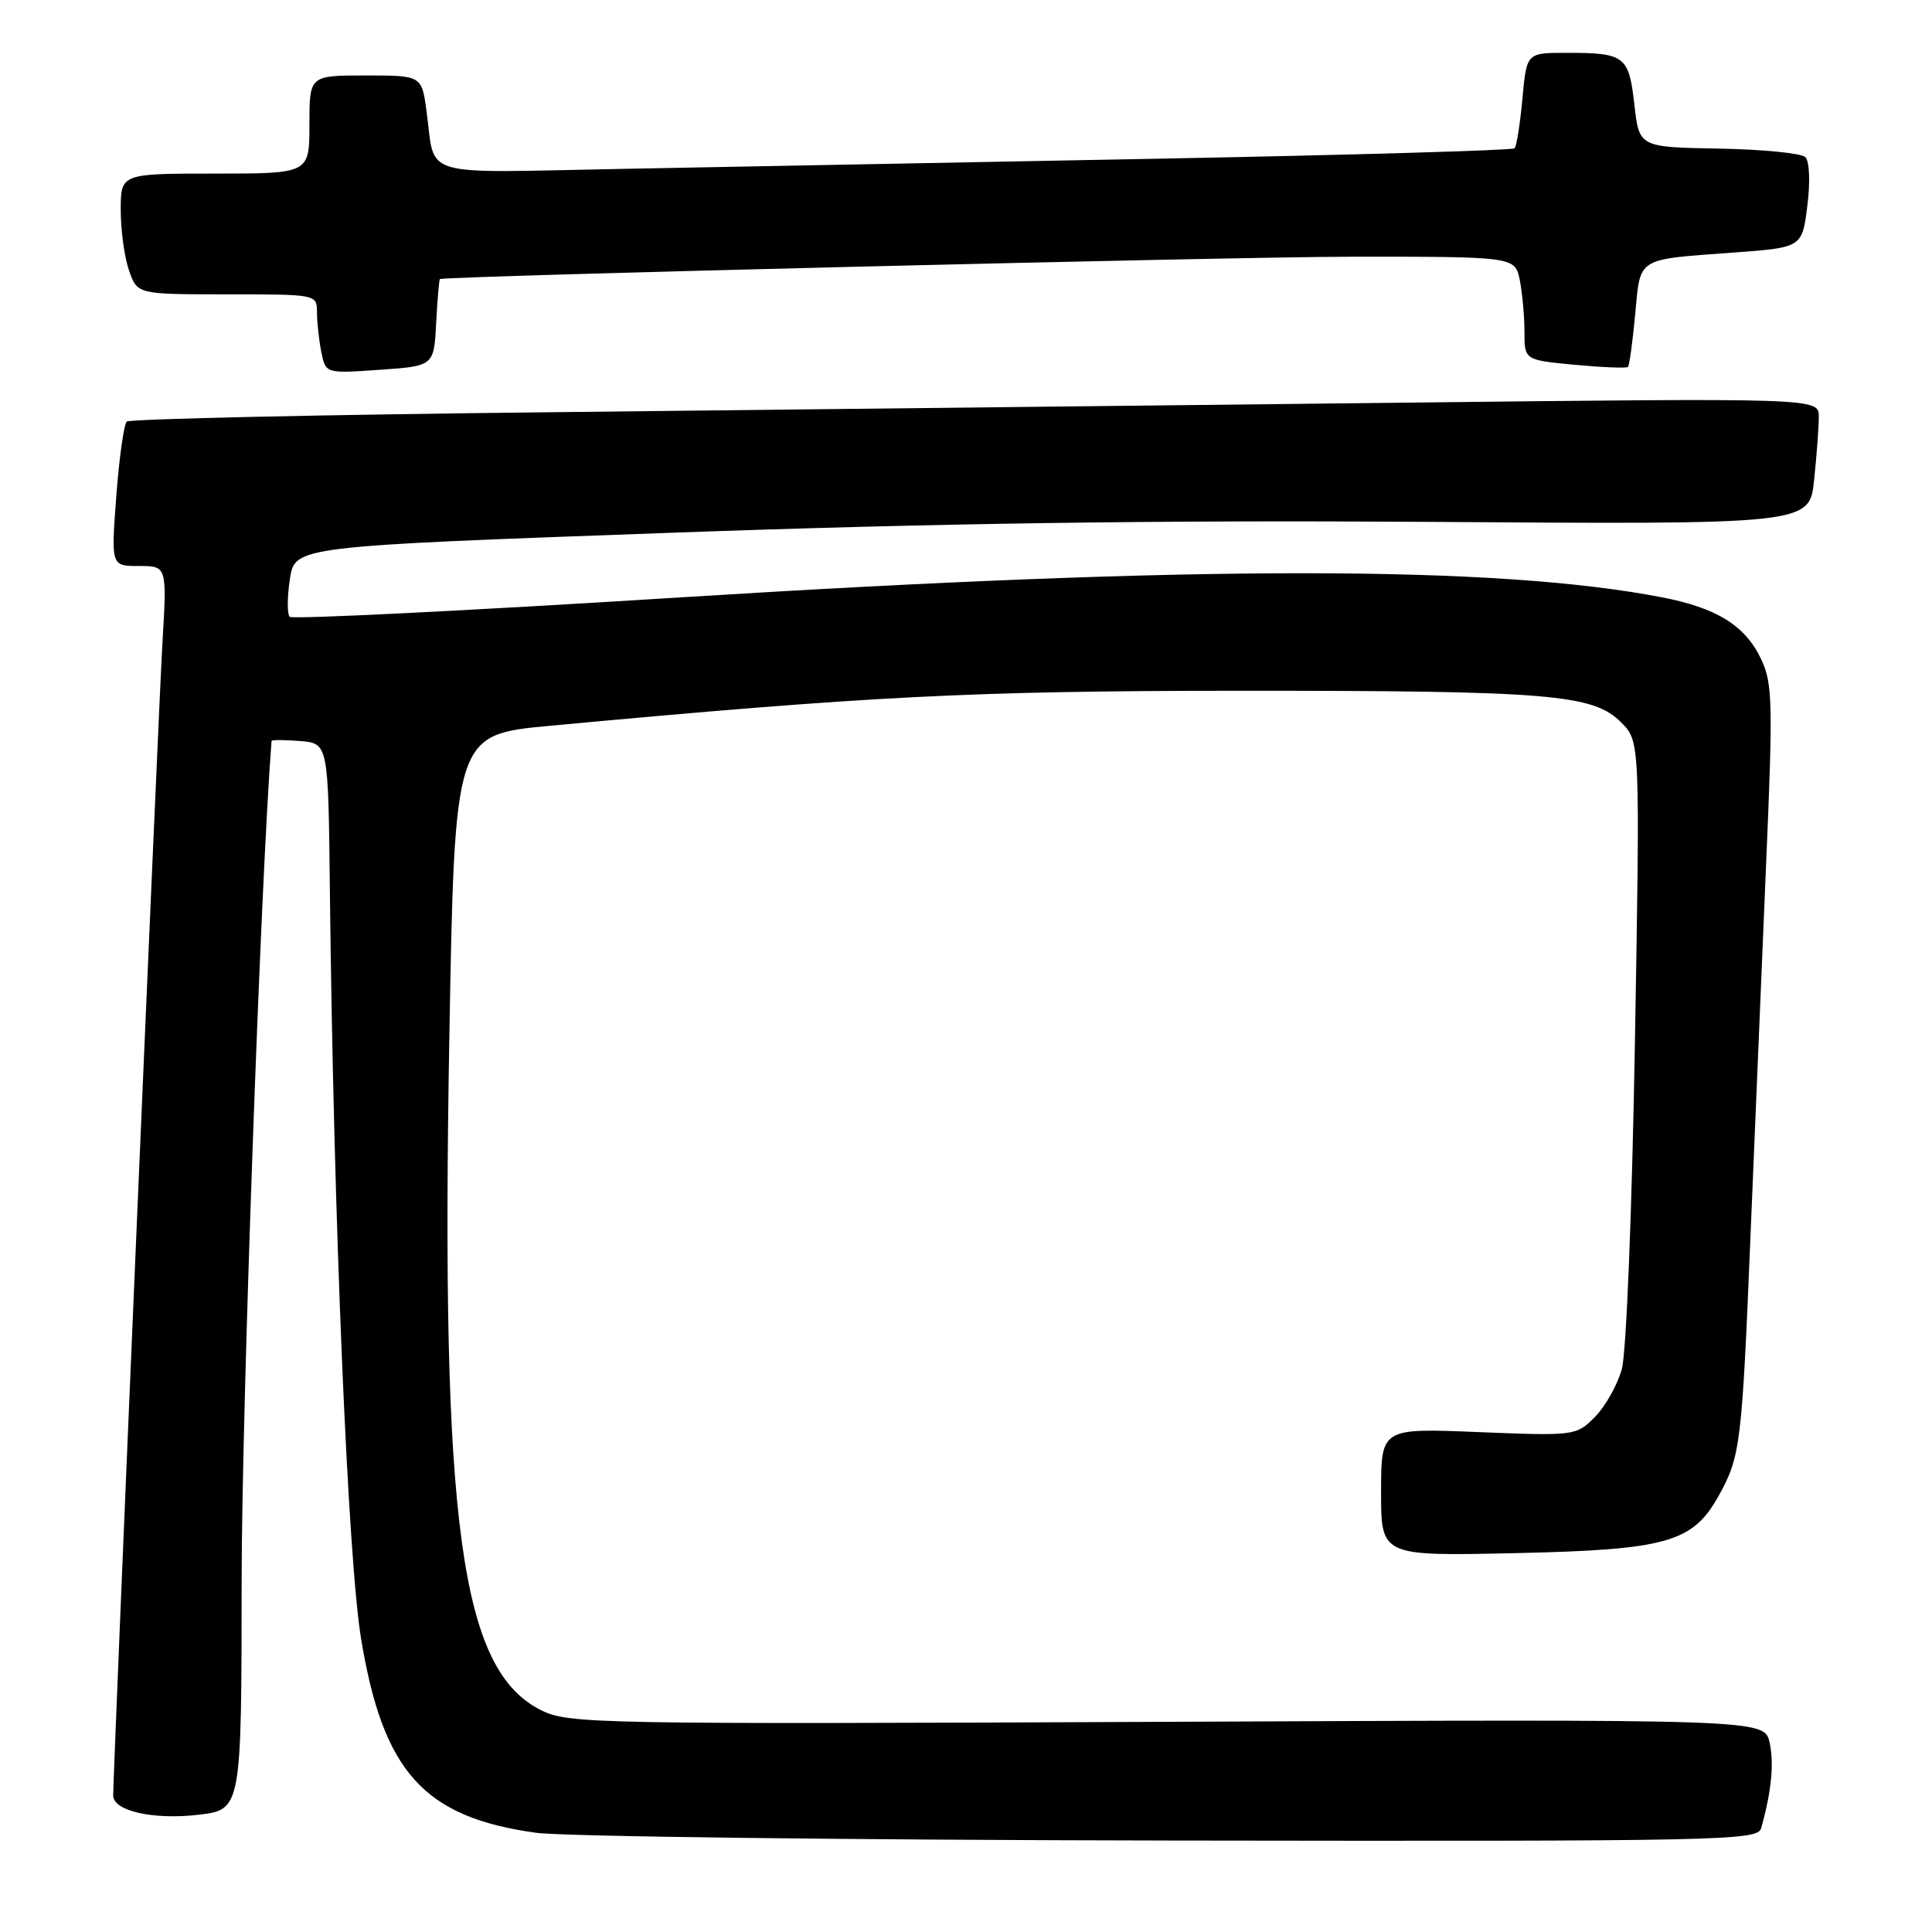 <?xml version="1.0" encoding="UTF-8" standalone="no"?>
<!DOCTYPE svg PUBLIC "-//W3C//DTD SVG 1.1//EN" "http://www.w3.org/Graphics/SVG/1.1/DTD/svg11.dtd" >
<svg xmlns="http://www.w3.org/2000/svg" xmlns:xlink="http://www.w3.org/1999/xlink" version="1.1" viewBox="0 0 256 256">
 <g >
 <path fill="currentColor"
d=" M 233.36 242.25 C 234.73 237.38 235.09 233.70 234.48 230.90 C 233.80 227.80 233.80 227.80 154.65 228.15 C 78.83 228.48 75.34 228.42 71.72 226.62 C 61.02 221.31 58.40 202.08 59.54 137.42 C 60.25 97.34 60.25 97.34 72.88 96.17 C 115.24 92.23 128.70 91.55 164.00 91.53 C 205.32 91.52 211.08 91.99 214.79 95.70 C 217.32 98.23 217.32 98.23 216.64 137.90 C 216.25 160.48 215.50 179.22 214.90 181.41 C 214.31 183.53 212.70 186.39 211.32 187.77 C 208.84 190.25 208.67 190.27 195.91 189.76 C 183.00 189.23 183.00 189.23 183.00 197.71 C 183.00 206.19 183.00 206.19 200.75 205.80 C 220.94 205.35 224.31 204.39 227.78 198.12 C 230.62 192.98 230.82 191.35 231.96 163.50 C 232.53 149.75 233.45 127.78 234.01 114.69 C 234.94 93.10 234.88 90.55 233.35 87.32 C 231.24 82.88 227.47 80.54 220.18 79.14 C 198.16 74.89 158.14 74.90 90.26 79.15 C 62.08 80.92 38.74 82.08 38.39 81.73 C 38.04 81.38 38.05 79.13 38.41 76.74 C 39.06 72.39 39.06 72.39 88.78 70.60 C 123.84 69.33 153.43 68.91 189.13 69.15 C 239.77 69.50 239.77 69.50 240.38 63.60 C 240.72 60.36 241.00 56.59 241.00 55.22 C 241.00 52.73 241.00 52.73 185.75 53.36 C 155.36 53.71 105.08 54.27 74.00 54.61 C 42.92 54.94 17.19 55.51 16.80 55.86 C 16.42 56.21 15.79 60.66 15.41 65.75 C 14.71 75.00 14.71 75.00 18.42 75.00 C 22.13 75.00 22.13 75.00 21.52 85.25 C 21.01 93.86 15.00 234.50 15.00 237.92 C 15.00 239.96 20.30 241.16 26.25 240.47 C 32.00 239.80 32.00 239.80 32.02 209.15 C 32.04 186.91 34.54 116.71 35.98 98.19 C 35.99 98.02 37.69 98.02 39.75 98.19 C 43.50 98.50 43.50 98.50 43.71 118.00 C 44.19 161.21 46.08 206.43 47.85 217.17 C 50.76 234.80 56.17 240.79 71.00 242.85 C 74.58 243.35 112.46 243.81 155.18 243.88 C 228.37 243.99 232.89 243.90 233.36 242.25 Z  M 57.80 42.75 C 57.96 39.59 58.19 36.99 58.30 36.97 C 61.14 36.53 162.95 34.04 178.62 34.02 C 200.75 34.00 200.75 34.00 201.38 37.12 C 201.72 38.84 202.00 41.93 202.00 43.98 C 202.00 47.71 202.00 47.71 208.69 48.34 C 212.36 48.68 215.53 48.81 215.71 48.62 C 215.90 48.44 216.33 45.31 216.67 41.66 C 217.38 34.01 216.74 34.42 229.65 33.47 C 238.79 32.80 238.79 32.80 239.48 27.29 C 239.88 24.13 239.77 21.37 239.22 20.82 C 238.70 20.30 233.53 19.79 227.74 19.69 C 217.20 19.50 217.20 19.50 216.56 13.84 C 215.83 7.40 215.31 7.00 207.56 7.00 C 202.28 7.00 202.28 7.00 201.73 13.08 C 201.42 16.42 200.95 19.38 200.69 19.65 C 200.42 19.92 179.11 20.54 153.35 21.03 C 127.58 21.51 95.61 22.12 82.29 22.38 C 55.11 22.90 57.74 23.68 56.52 14.75 C 55.88 10.00 55.88 10.00 48.44 10.00 C 41.00 10.00 41.00 10.00 41.00 16.50 C 41.00 23.00 41.00 23.00 28.50 23.00 C 16.00 23.00 16.00 23.00 16.00 27.85 C 16.00 30.52 16.49 34.12 17.10 35.85 C 18.20 39.00 18.20 39.00 30.10 39.00 C 41.96 39.00 42.00 39.01 42.00 41.38 C 42.00 42.68 42.26 45.04 42.57 46.62 C 43.15 49.50 43.15 49.50 50.32 49.00 C 57.50 48.50 57.50 48.50 57.80 42.75 Z "/>
</g>
</svg>